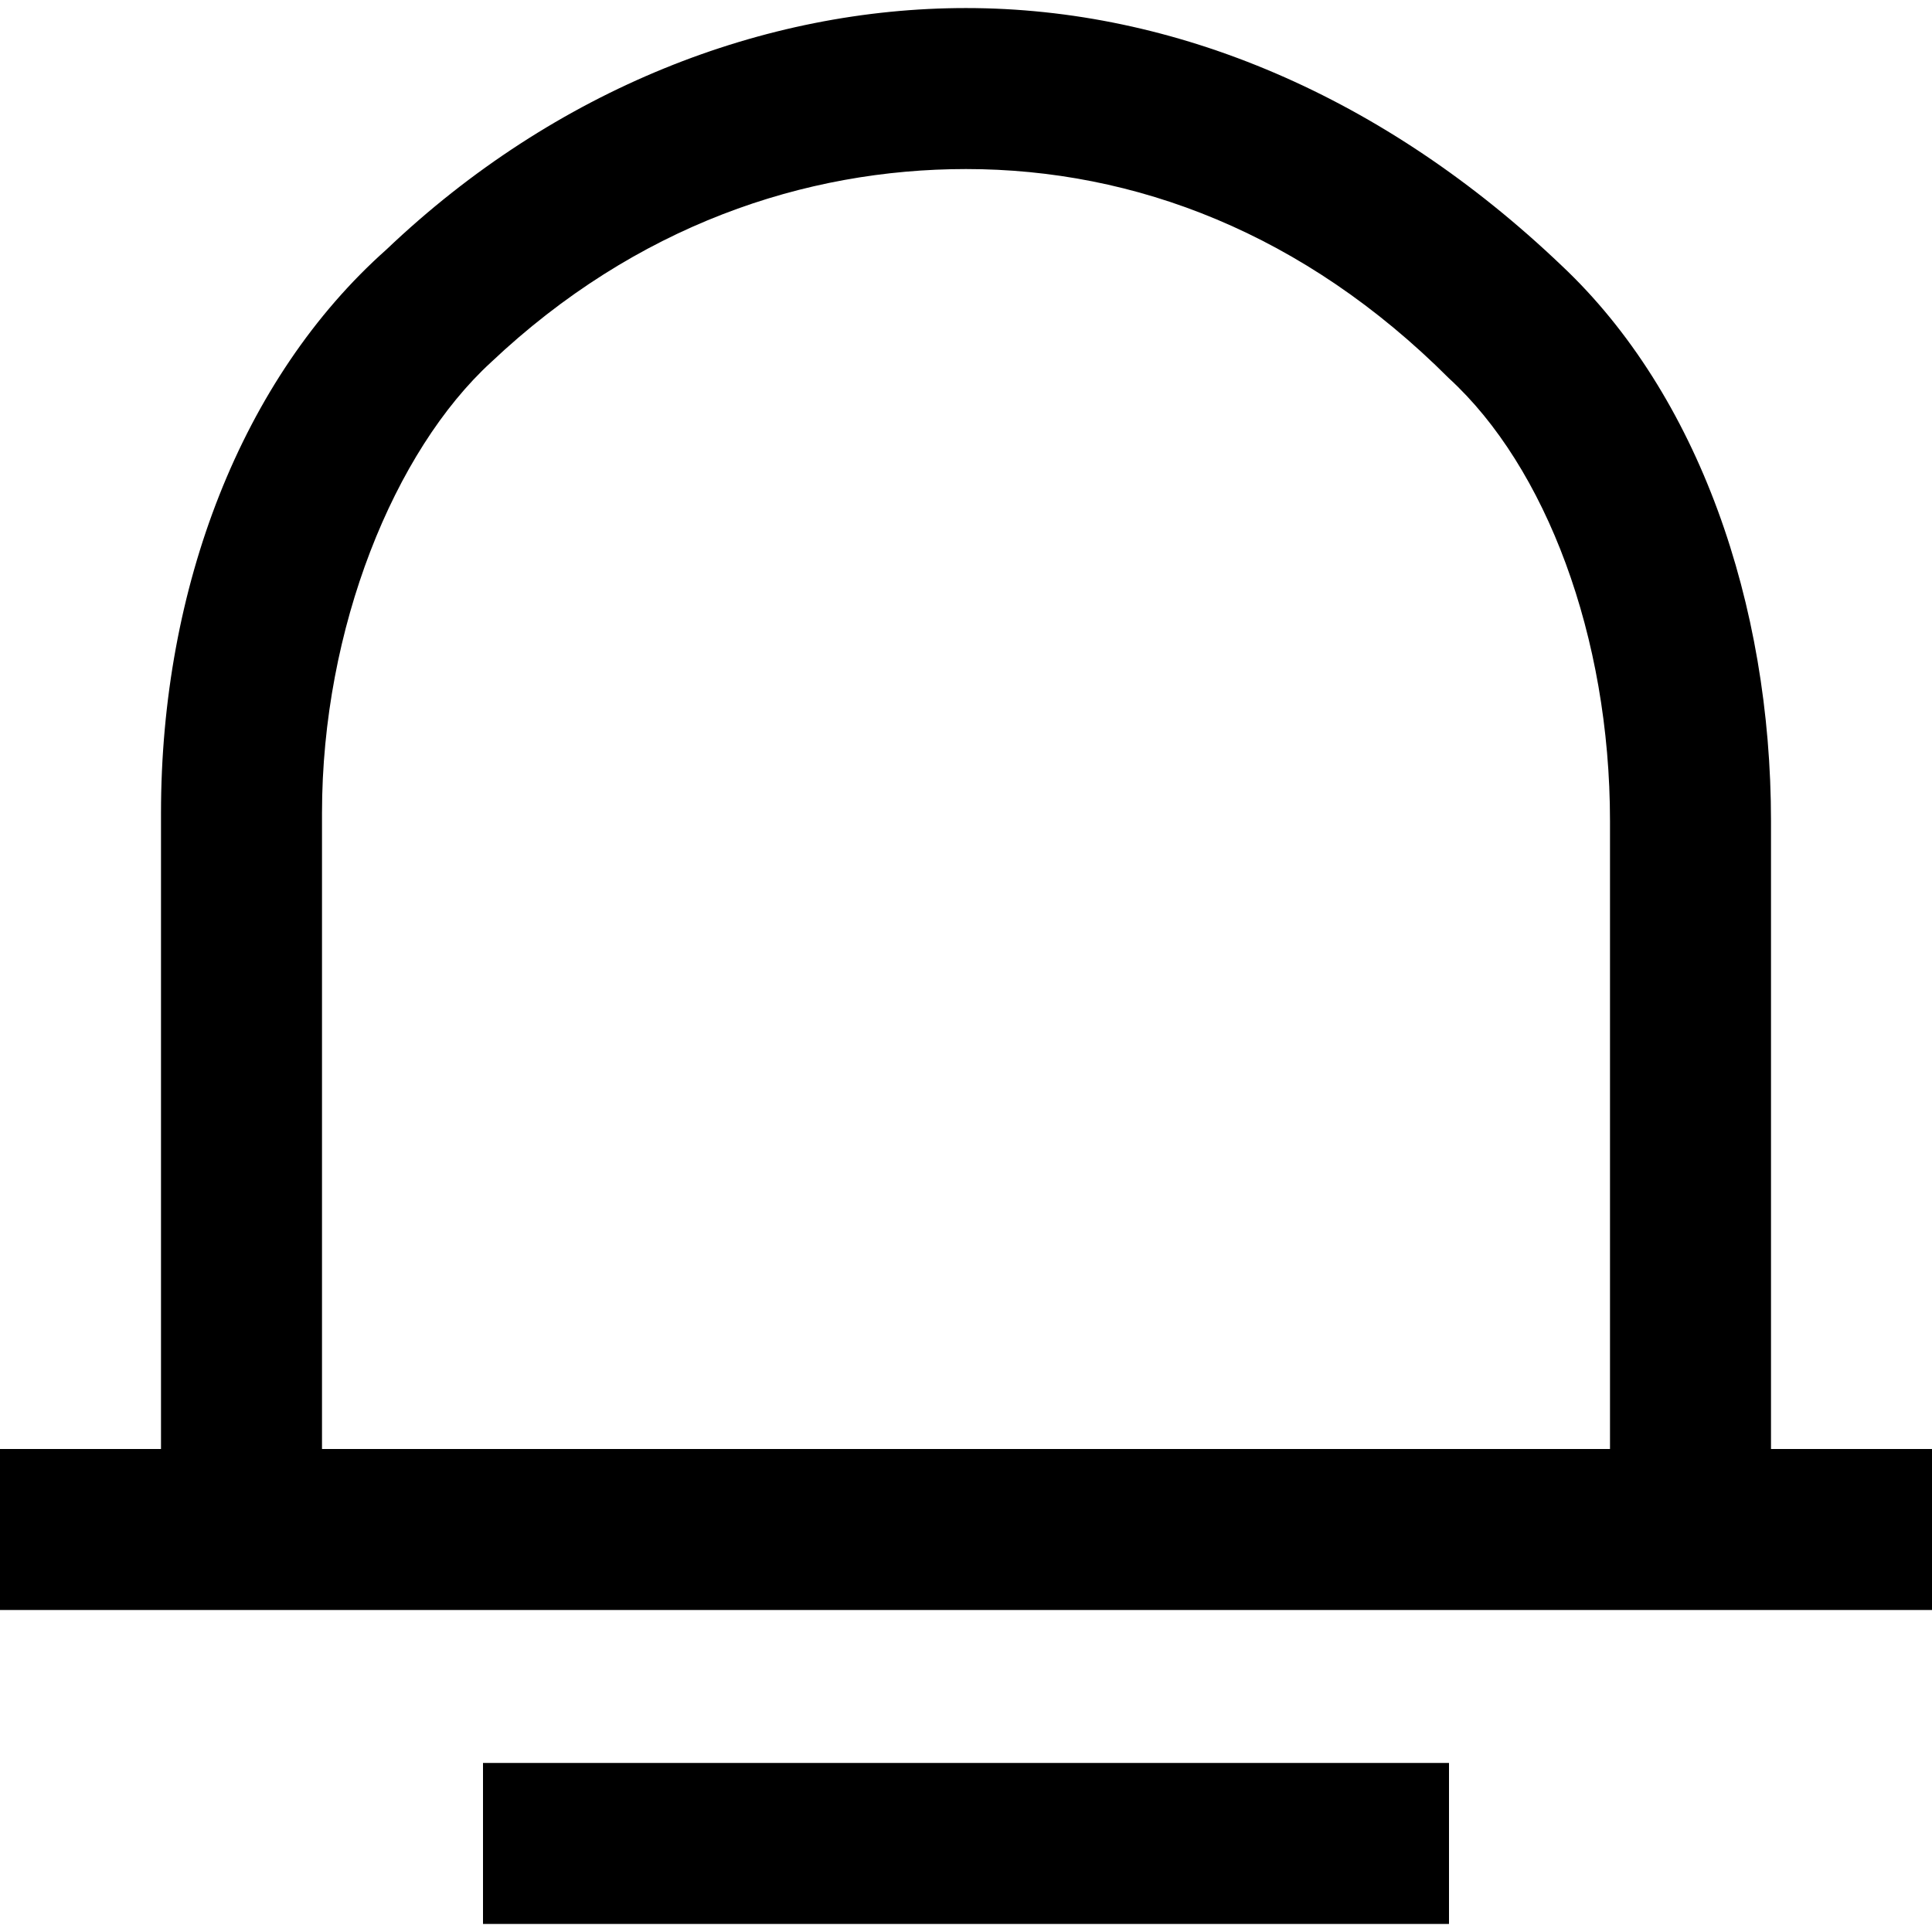 <?xml version="1.0" encoding="utf-8"?>
<!-- Generator: Adobe Illustrator 24.1.2, SVG Export Plug-In . SVG Version: 6.00 Build 0)  -->
<svg version="1.1" id="Warstwa_1" xmlns="http://www.w3.org/2000/svg" xmlns:xlink="http://www.w3.org/1999/xlink" x="0px" y="0px"
	 viewBox="0 0 24 24" style="enable-background:new 0 0 24 24;" xml:space="preserve">
<g>
	<polyline points="6,23.9 18,23.9 18,21.9 6,21.9 	"/>
	<polyline points="0,20 24,20 24,18 0,18 	"/>
	<path d="M4,19.3v-9.2c0-2.3,0.9-4.5,2.1-5.6l0,0C7.9,2.8,10,2.1,12,2.1c2.1,0,4.2,0.8,6,2.6l0,0l0,0c1.2,1.1,2,3.2,2,5.5v9.2h2
		l0-9.2c0-2.7-0.9-5.3-2.6-6.9l0,0c-2.2-2.1-4.8-3.2-7.4-3.2c-2.5,0-5.1,1-7.2,3l0,0C3,4.7,2,7.3,2,10.1v9.2H4L4,19.3z"/>
</g>
</svg>
